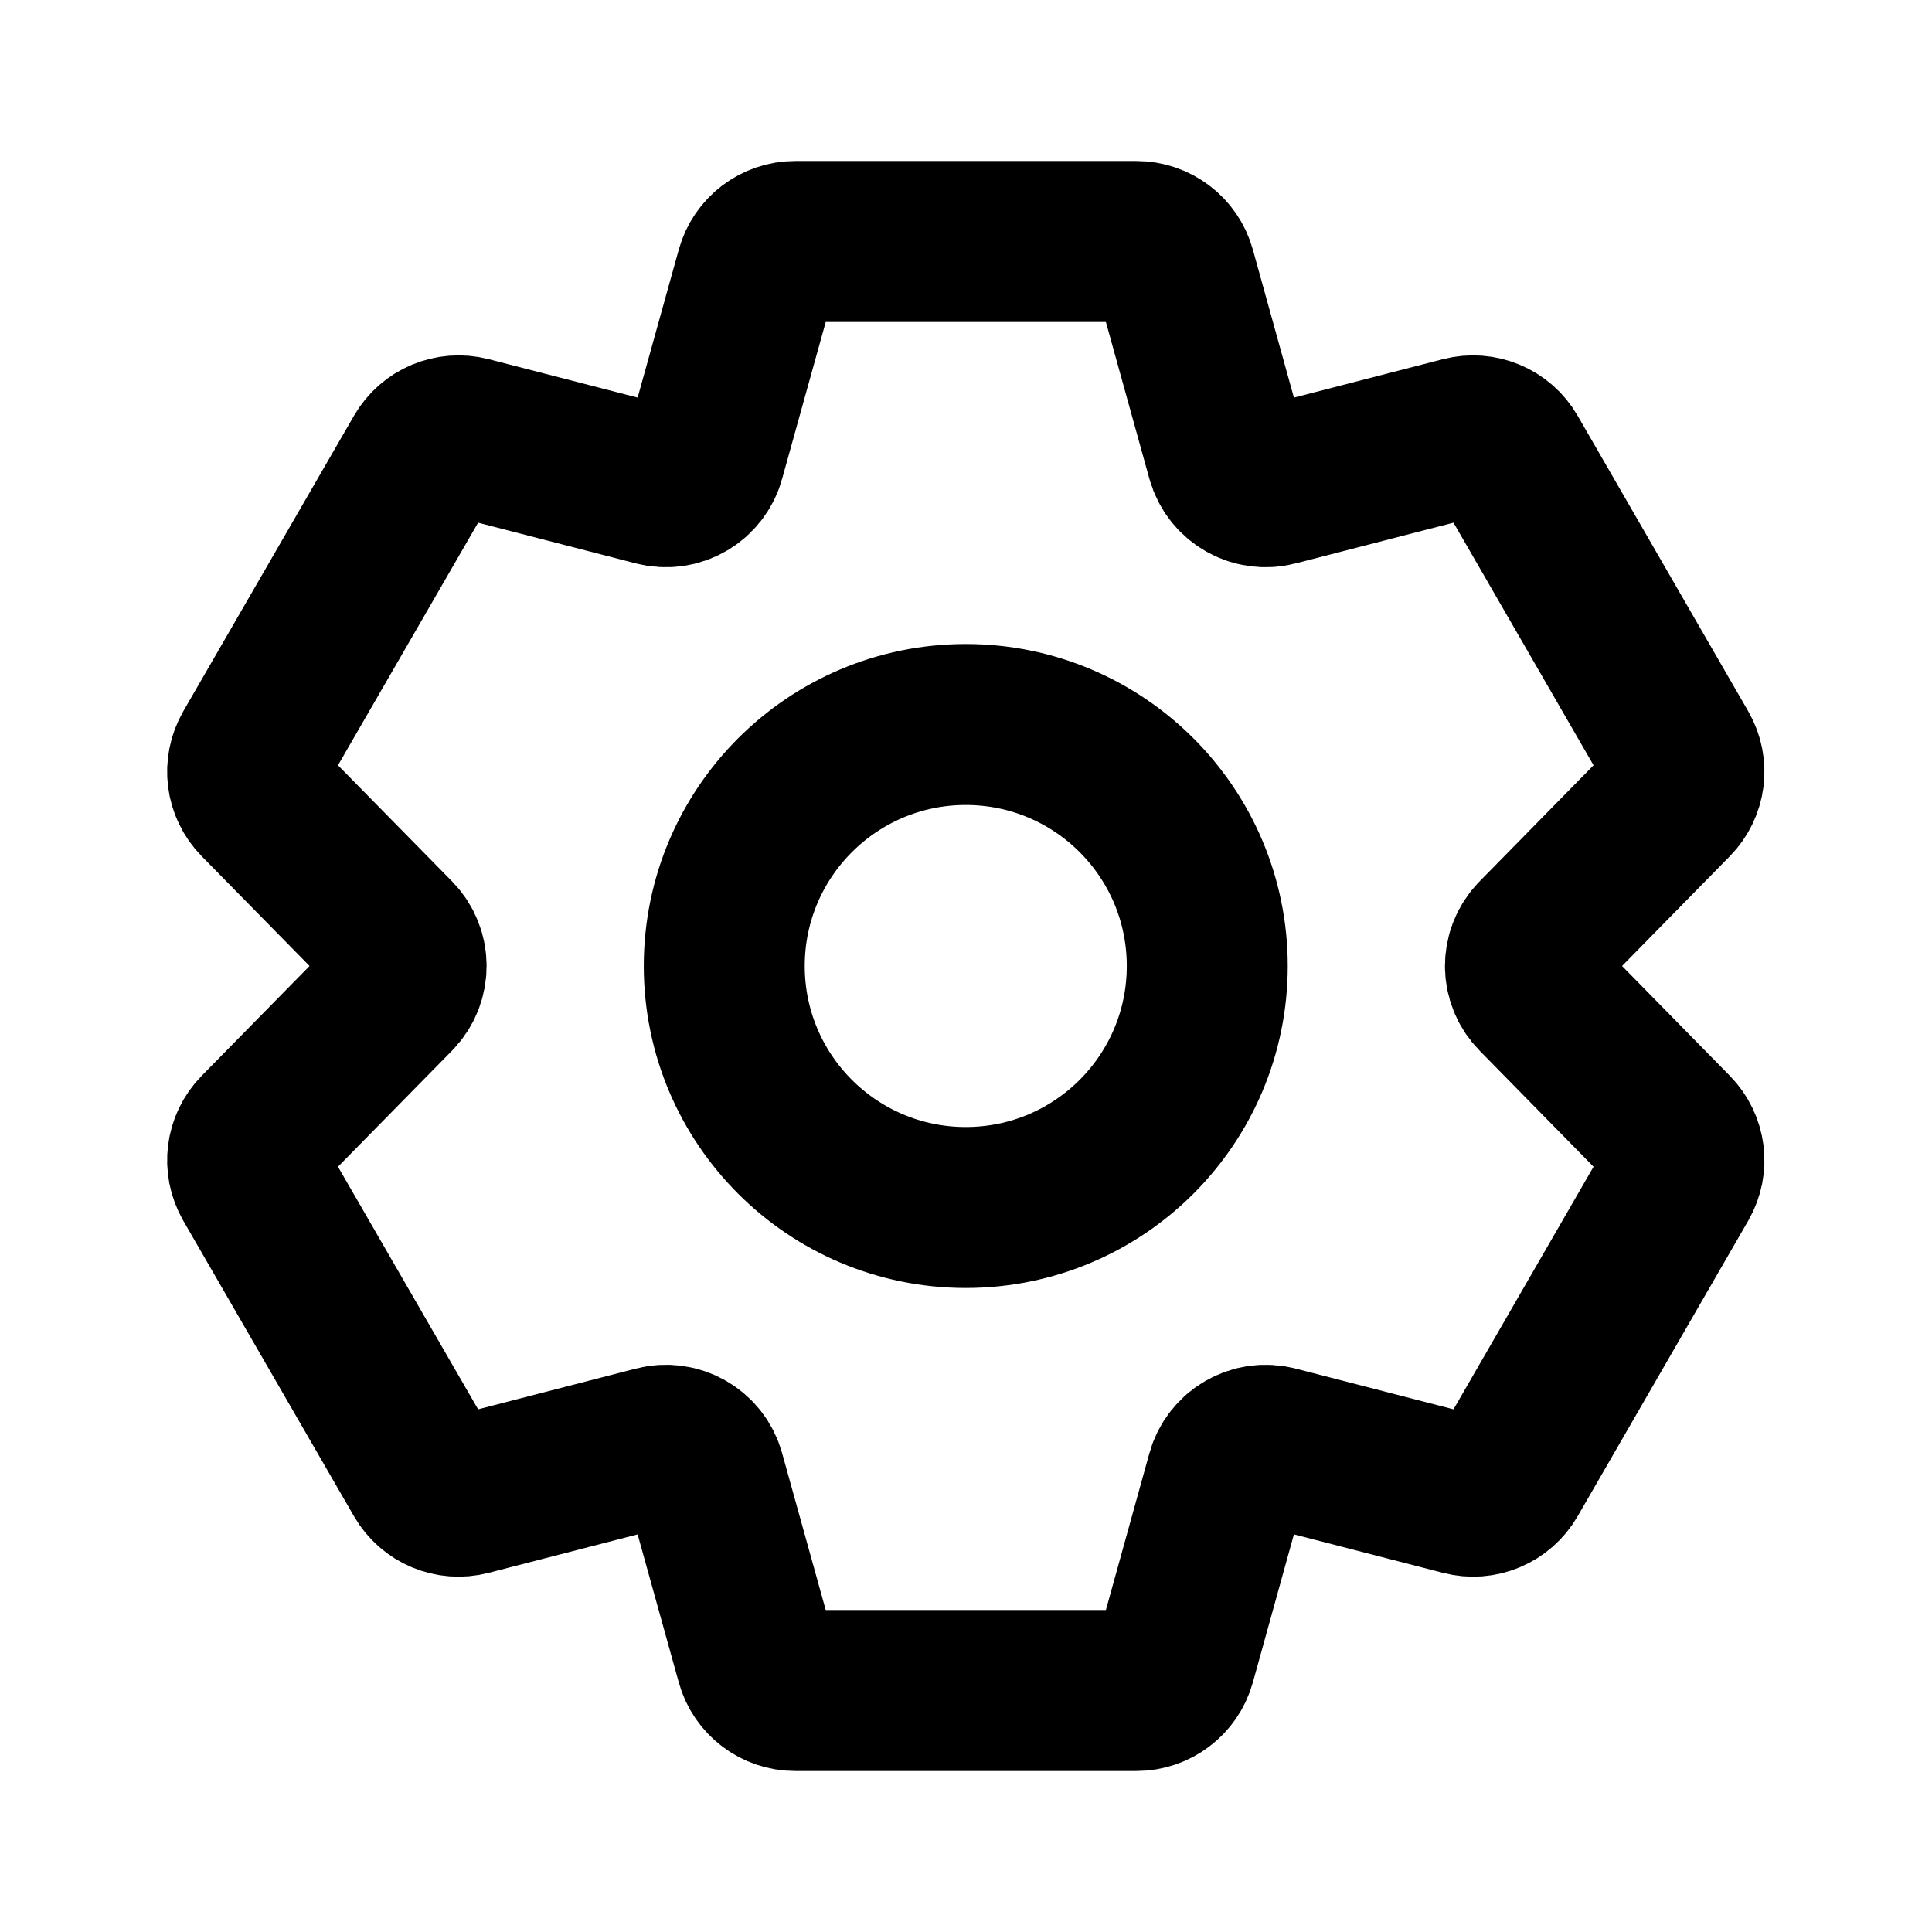 <svg width="1em" height="1em" viewBox="0 0 16 16" fill="none" xmlns="http://www.w3.org/2000/svg">
<path d="M6.264 2.244C6.304 2.1 6.435 2 6.585 2H9.411C9.561 2 9.693 2.1 9.733 2.244L10.161 3.787C10.21 3.962 10.39 4.066 10.566 4.02L12.116 3.62C12.261 3.583 12.413 3.646 12.488 3.776L13.901 6.224C13.976 6.354 13.955 6.517 13.85 6.624L12.729 7.766C12.601 7.896 12.601 8.104 12.729 8.234L13.85 9.376C13.955 9.483 13.976 9.646 13.901 9.776L12.488 12.224C12.413 12.354 12.261 12.418 12.116 12.38L10.566 11.98C10.39 11.934 10.21 12.038 10.161 12.213L9.733 13.756C9.693 13.9 9.561 14 9.411 14H6.585C6.435 14 6.304 13.9 6.264 13.756L5.835 12.213C5.787 12.038 5.607 11.934 5.431 11.98L3.881 12.38C3.736 12.418 3.584 12.354 3.509 12.224L2.095 9.776C2.021 9.646 2.041 9.483 2.146 9.376L3.268 8.234C3.395 8.104 3.395 7.896 3.268 7.766L2.146 6.624C2.041 6.517 2.021 6.354 2.095 6.224L3.509 3.776C3.584 3.646 3.736 3.583 3.881 3.62L5.431 4.02C5.607 4.066 5.787 3.962 5.835 3.787L6.264 2.244Z" stroke="currentColor" stroke-width="1.333"/>
<path d="M9.998 8C9.998 9.105 9.103 10 7.998 10C6.894 10 5.998 9.105 5.998 8C5.998 6.895 6.894 6 7.998 6C9.103 6 9.998 6.895 9.998 8Z" stroke="currentColor" stroke-width="1.333"/>
</svg>
